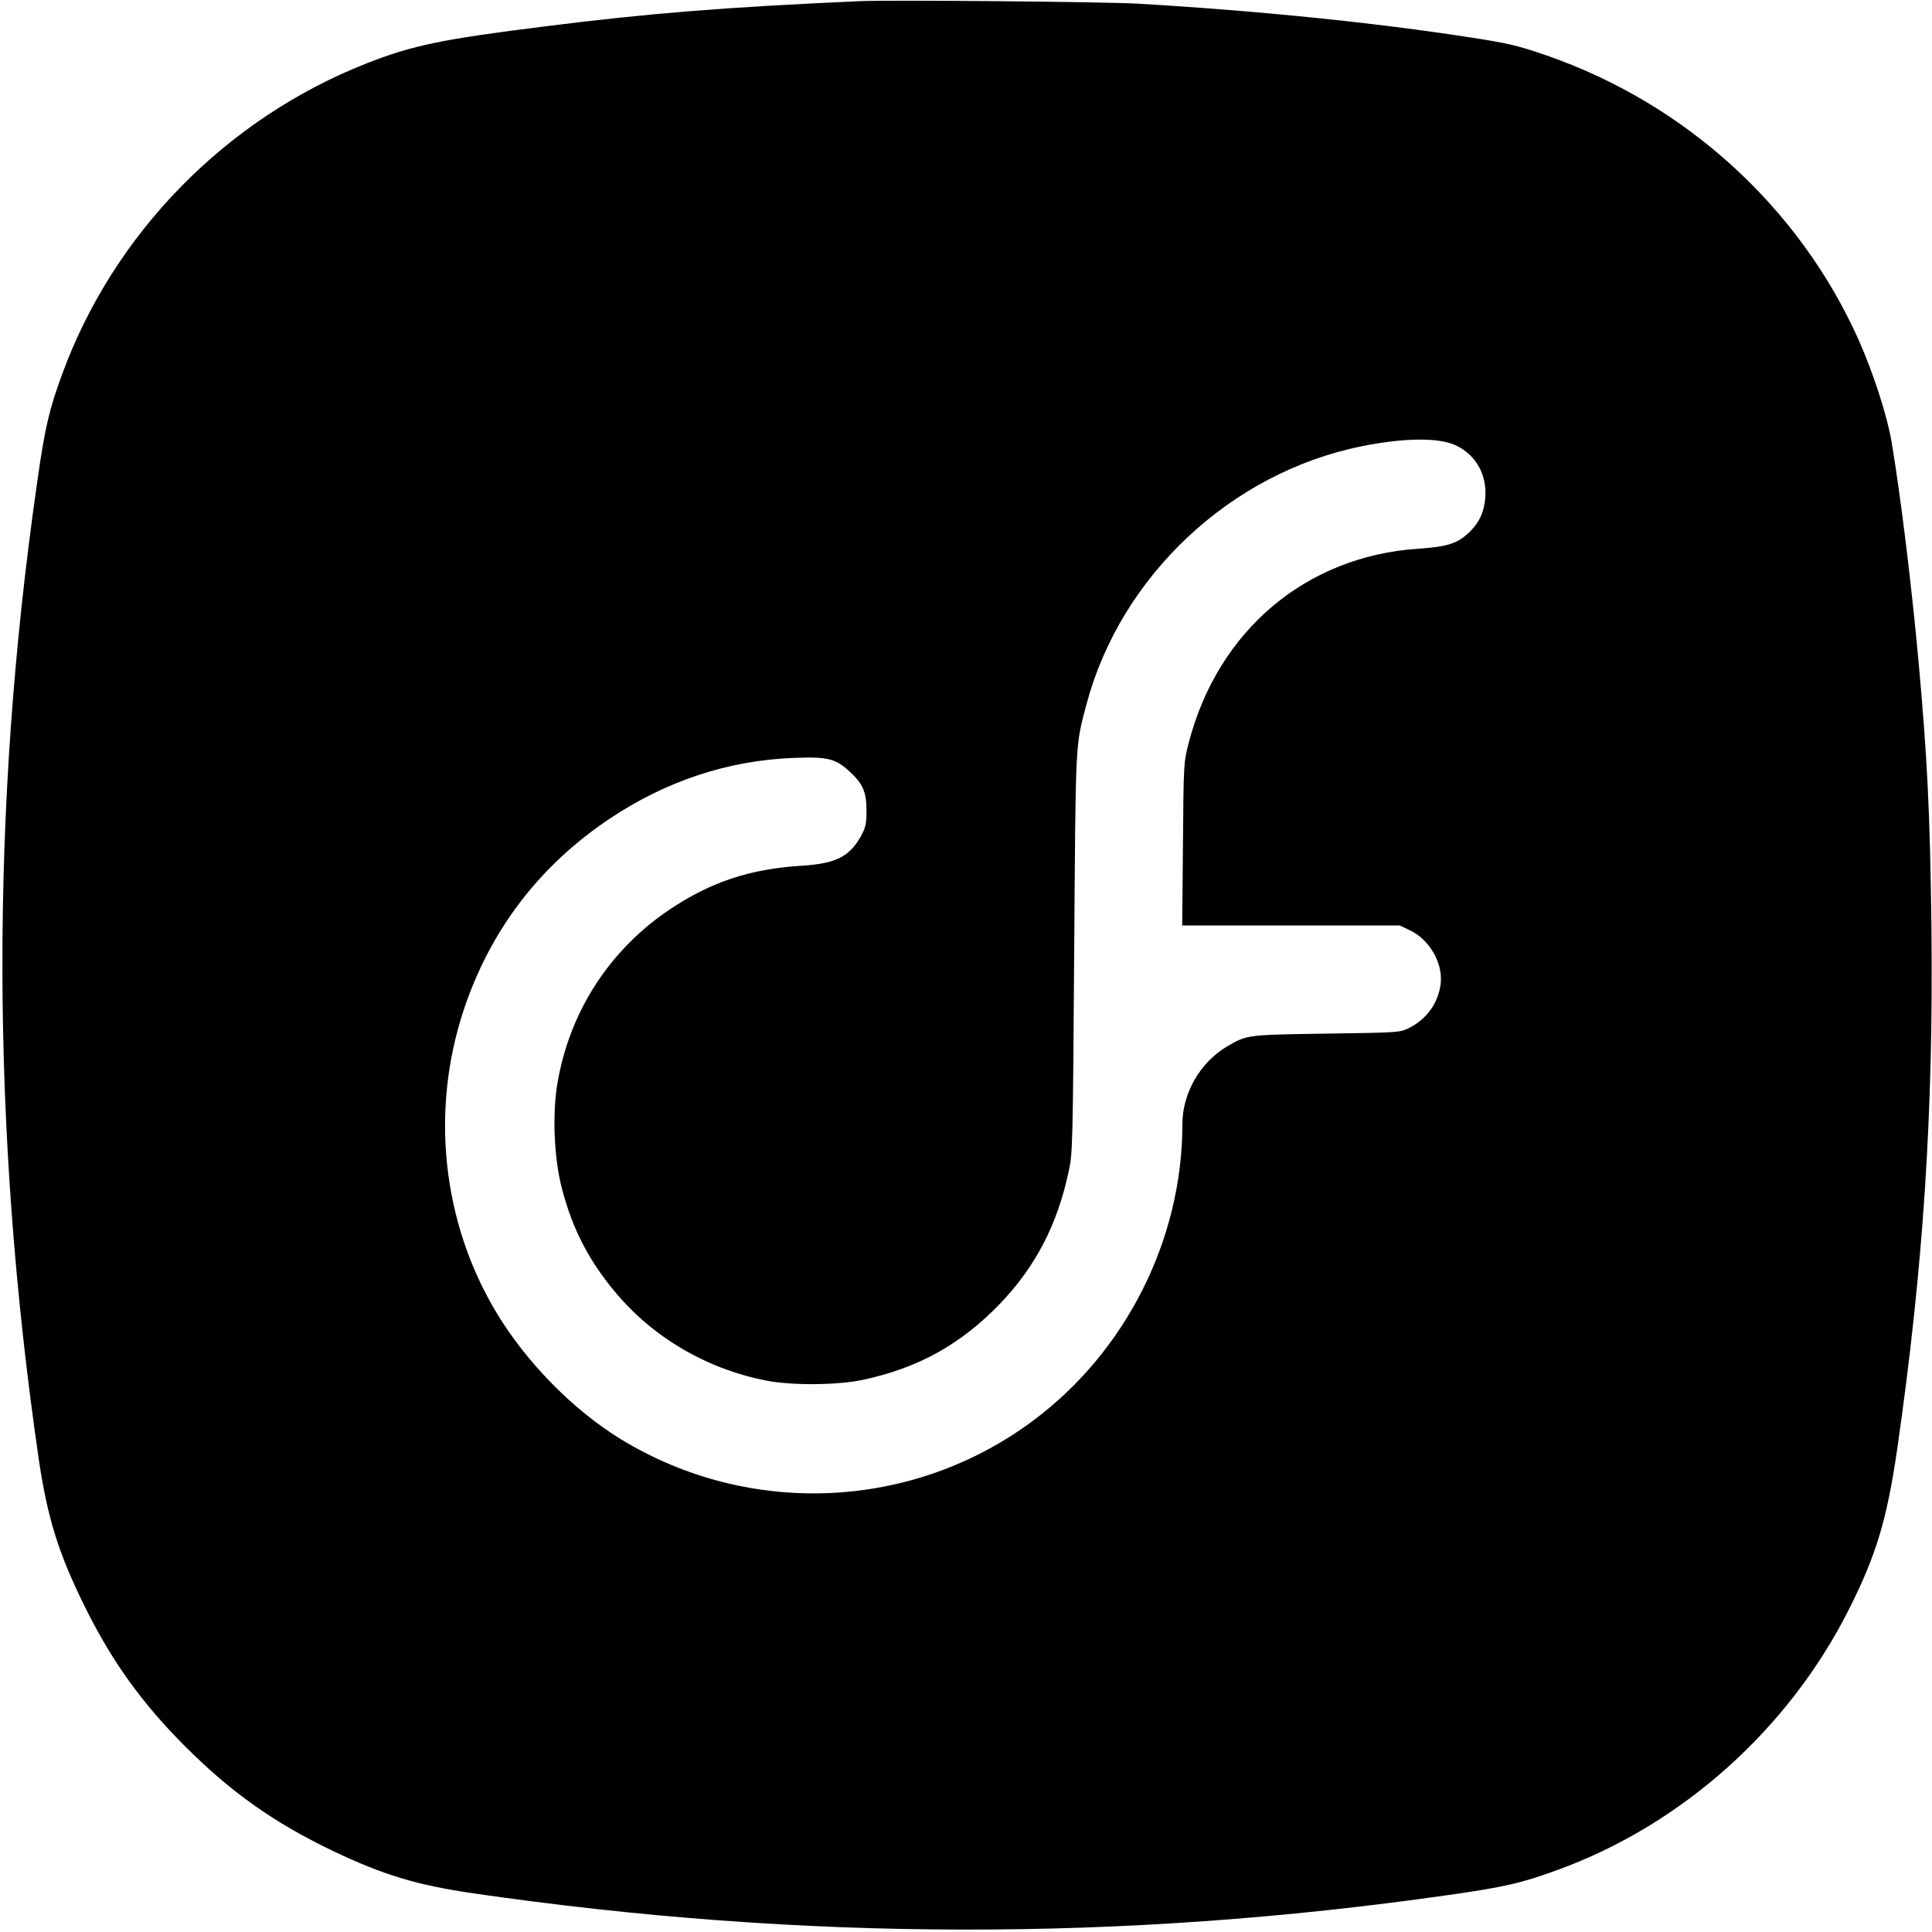 <?xml version="1.0" standalone="no"?>
<!DOCTYPE svg PUBLIC "-//W3C//DTD SVG 20010904//EN"
 "http://www.w3.org/TR/2001/REC-SVG-20010904/DTD/svg10.dtd">
<svg version="1.0" xmlns="http://www.w3.org/2000/svg"
 width="1000pt" height="1000pt" viewBox="0 0 1000 1000"
 preserveAspectRatio="xMidYMid meet">
<g transform="translate(0,1000) scale(0.1,-0.1)"
fill="#000000" stroke="none">
<path d="M4450 9994 c-695 -31 -1094 -63 -1625 -130 -539 -67 -690 -99 -925
-191 -729 -286 -1311 -880 -1578 -1609 -68 -185 -90 -278 -131 -570 -241
-1681 -238 -3342 9 -5043 46 -311 103 -494 246 -781 138 -276 292 -489 513
-710 236 -236 459 -394 761 -539 262 -125 435 -178 731 -221 1702 -247 3357
-250 5043 -9 291 41 385 63 570 131 643 234 1196 730 1507 1350 141 280 196
465 249 828 135 940 188 1743 177 2705 -7 583 -21 872 -68 1385 -35 382 -93
858 -139 1127 -23 134 -94 353 -169 522 -307 688 -898 1226 -1619 1475 -144
50 -197 62 -383 91 -503 78 -1102 139 -1729 176 -175 10 -1279 20 -1440 13z
m3087 -2300 c102 -49 159 -150 151 -267 -5 -73 -29 -128 -78 -177 -62 -62
-115 -80 -269 -90 -582 -39 -1037 -424 -1188 -1004 -26 -100 -27 -106 -30
-523 l-4 -423 563 0 563 0 50 -24 c103 -47 174 -170 162 -277 -12 -101 -73
-185 -166 -231 -45 -22 -57 -23 -426 -28 -411 -6 -411 -6 -513 -66 -140 -82
-232 -242 -232 -403 0 -597 -293 -1178 -775 -1536 -623 -463 -1467 -500 -2132
-94 -245 150 -487 396 -641 651 -283 468 -346 1048 -171 1573 137 411 392 745
754 987 293 196 614 302 952 315 178 7 217 -3 291 -71 68 -62 87 -106 87 -201
0 -70 -4 -87 -29 -133 -59 -106 -130 -142 -306 -153 -266 -16 -470 -84 -680
-224 -314 -209 -523 -532 -585 -904 -27 -159 -17 -388 23 -541 54 -208 137
-370 273 -534 196 -237 476 -402 786 -462 132 -26 368 -24 500 4 288 62 508
185 710 395 184 193 296 408 355 686 20 92 21 138 28 1131 8 1120 5 1062 64
1286 177 663 746 1197 1423 1334 224 45 403 46 490 4z"/>
</g>
</svg>
